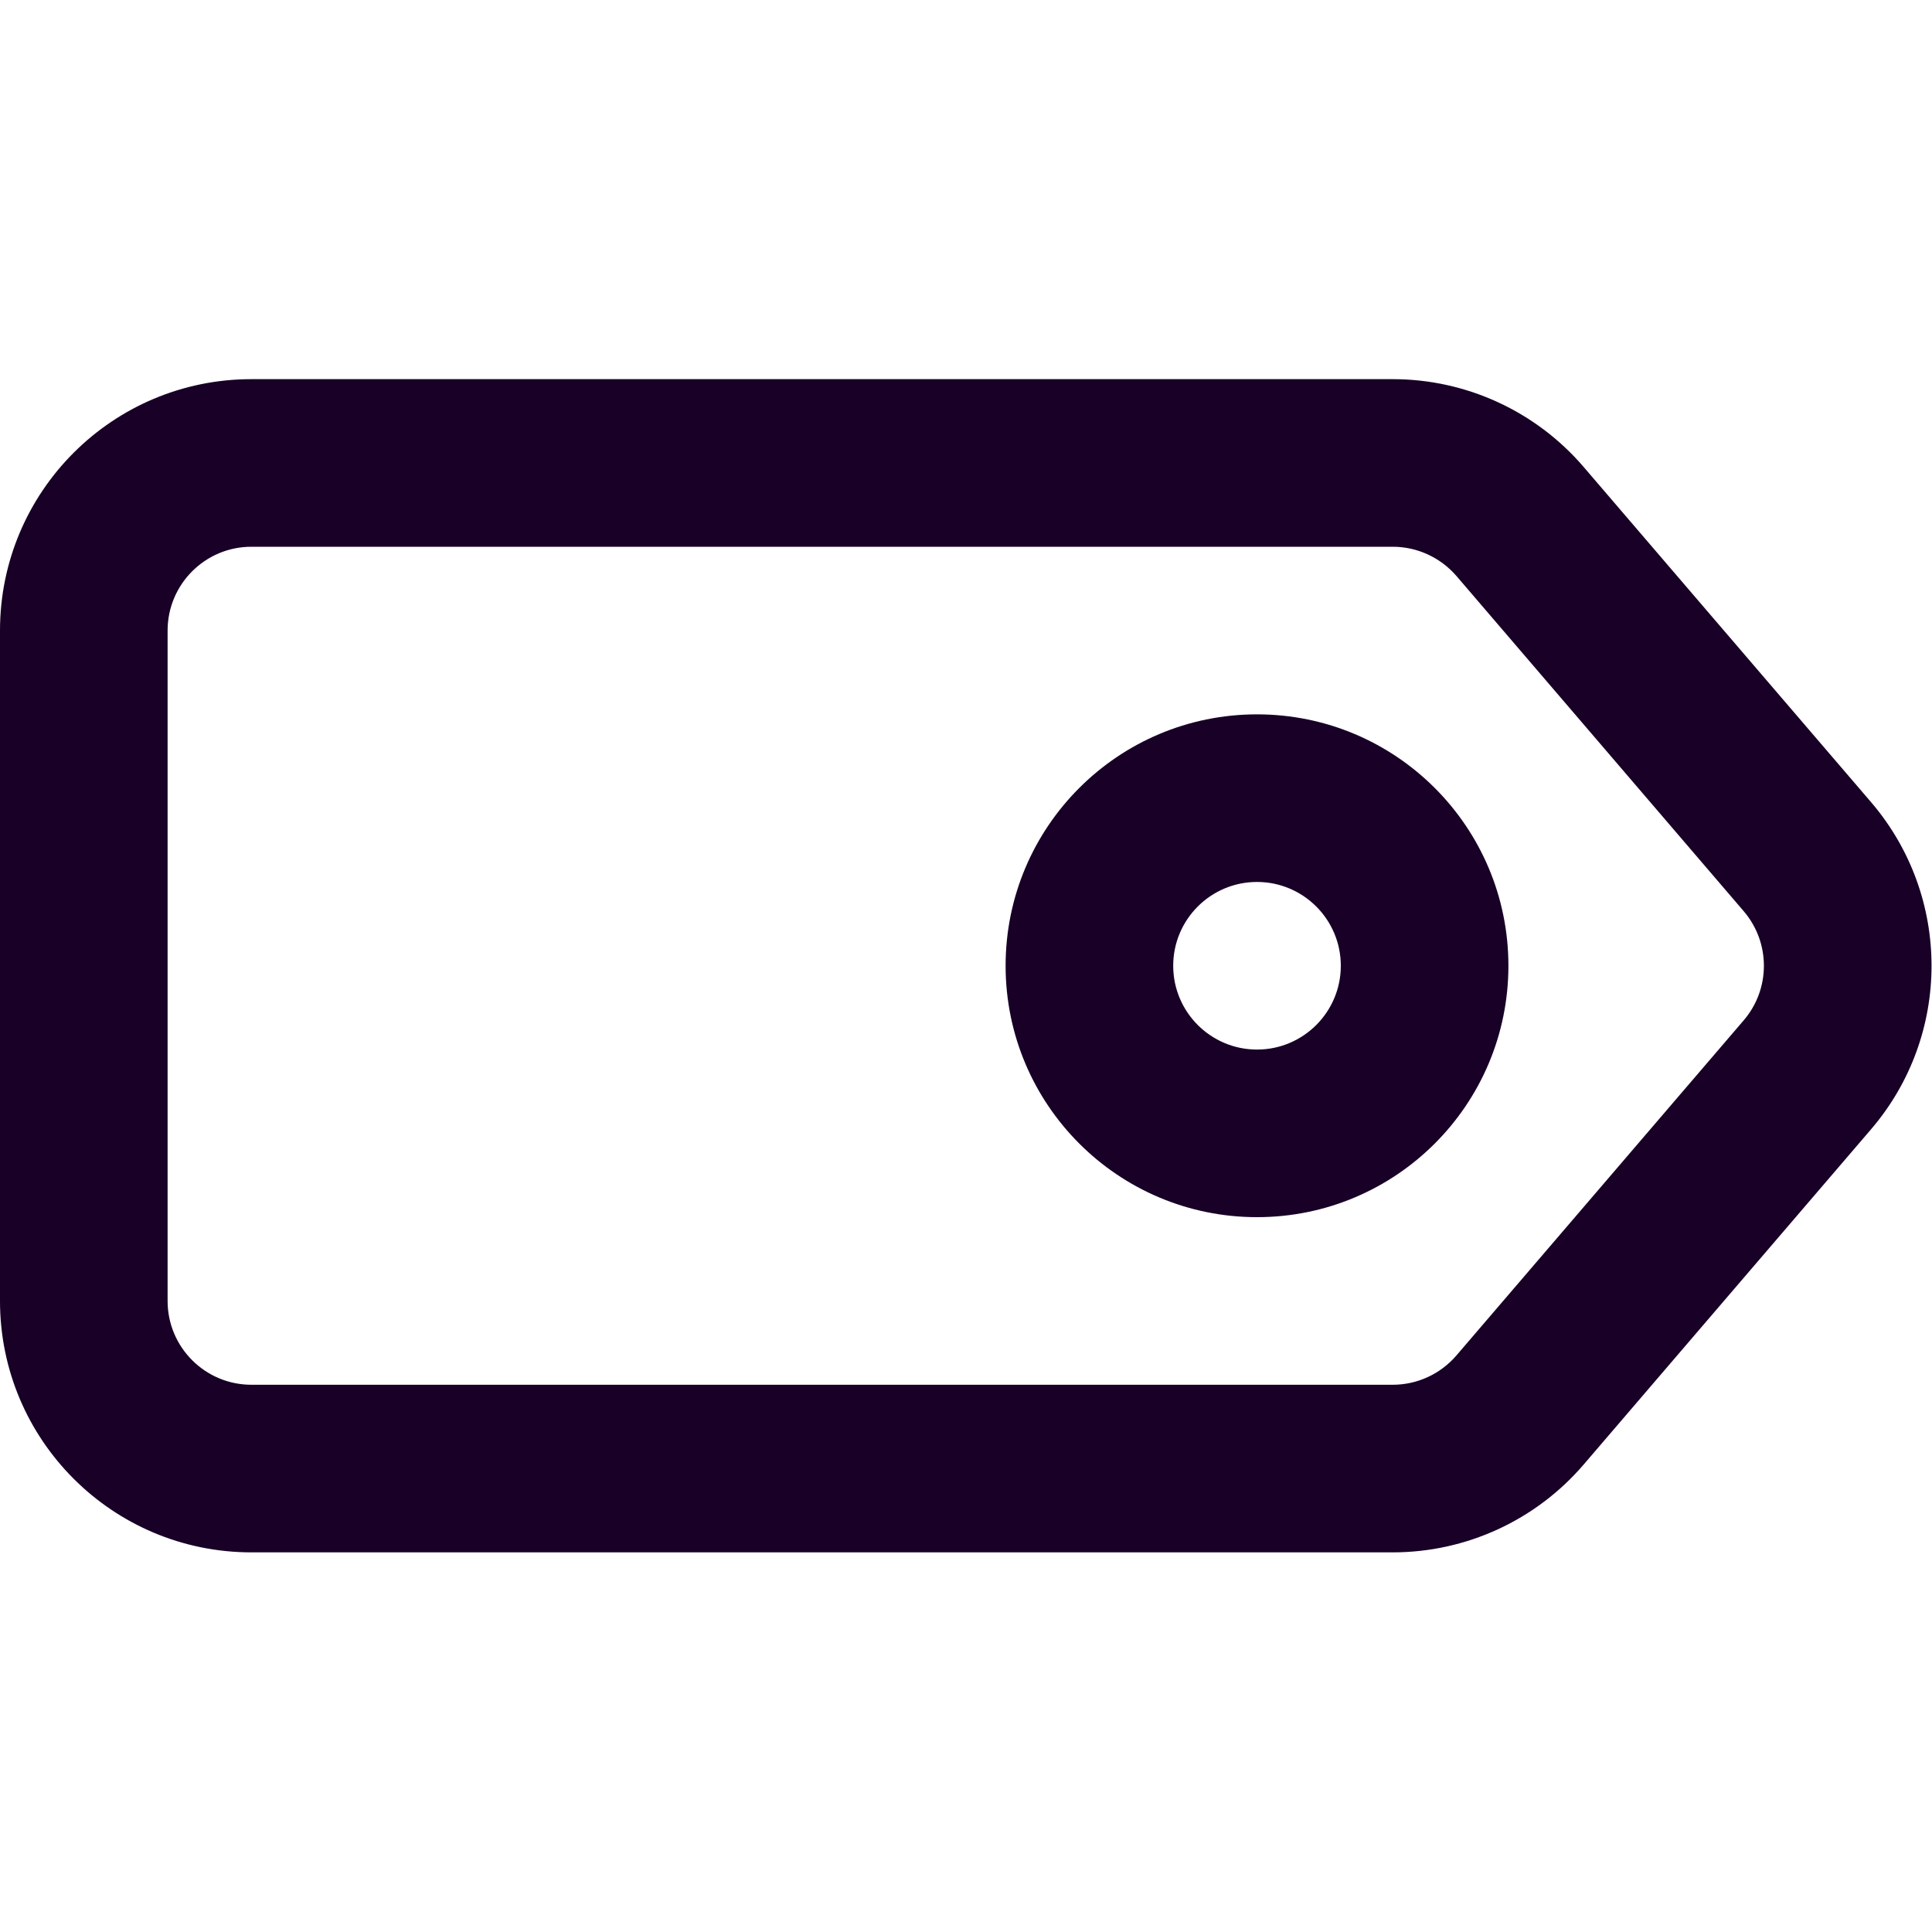 <?xml version="1.0" encoding="UTF-8" standalone="no"?>
<svg
   fill="none"
   height="32"
   viewBox="0 0 32 32"
   width="32"
   version="1.1"
   id="svg6"
   sodipodi:docname="face-tag.svg"
   inkscape:version="1.1.1 (3bf5ae0d25, 2021-09-20)"
   xmlns:inkscape="http://www.inkscape.org/namespaces/inkscape"
   xmlns:sodipodi="http://sodipodi.sourceforge.net/DTD/sodipodi-0.dtd"
   xmlns="http://www.w3.org/2000/svg"
   xmlns:svg="http://www.w3.org/2000/svg">
  <defs
     id="defs10" />
  <sodipodi:namedview
     id="namedview8"
     pagecolor="#ffffff"
     bordercolor="#666666"
     borderopacity="1.0"
     inkscape:pageshadow="2"
     inkscape:pageopacity="0.0"
     inkscape:pagecheckerboard="0"
     showgrid="false"
     inkscape:zoom="27.28125"
     inkscape:cx="15.981672"
     inkscape:cy="15.981672"
     inkscape:window-width="3840"
     inkscape:window-height="2080"
     inkscape:window-x="2293"
     inkscape:window-y="35"
     inkscape:window-maximized="1"
     inkscape:current-layer="svg6" />
  <g
     id="g829"
     transform="matrix(1.388,0,0,1.388,2.86e-7,-0.66)">
    <path
       clip-rule="evenodd"
       d="m 2,8 v 8 c 0,0.552 0.448,1 1,1 h 13.62 c 0.292,0 0.569,-0.128 0.759,-0.349 l 3.429,-4 c 0.321,-0.374 0.321,-0.927 0,-1.302 L 17.38,7.349 C 17.189,7.128 16.912,7 16.62,7 H 3 C 2.448,7 2,7.448 2,8 Z M 0,8 v 8 c 0,1.657 1.343,3 3,3 h 13.62 c 0.876,0 1.708,-0.383 2.278,-1.048 l 3.429,-4 c 0.963,-1.123 0.963,-2.781 0,-3.905 L 18.898,6.048 C 18.328,5.383 17.496,5 16.62,5 H 3 C 1.343,5 0,6.343 0,8 Z"
       fill="#180027"
       fill-rule="evenodd"
       id="path2" />
    <path
       clip-rule="evenodd"
       d="m 15,13 c 0.552,0 1,-0.448 1,-1 0,-0.552 -0.448,-1 -1,-1 -0.552,0 -1,0.448 -1,1 0,0.552 0.448,1 1,1 z m 0,2 c 1.657,0 3,-1.343 3,-3 0,-1.657 -1.343,-3 -3,-3 -1.657,0 -3,1.343 -3,3 0,1.657 1.343,3 3,3 z"
       fill="#180027"
       fill-rule="evenodd"
       id="path4" />
  </g>
</svg>

